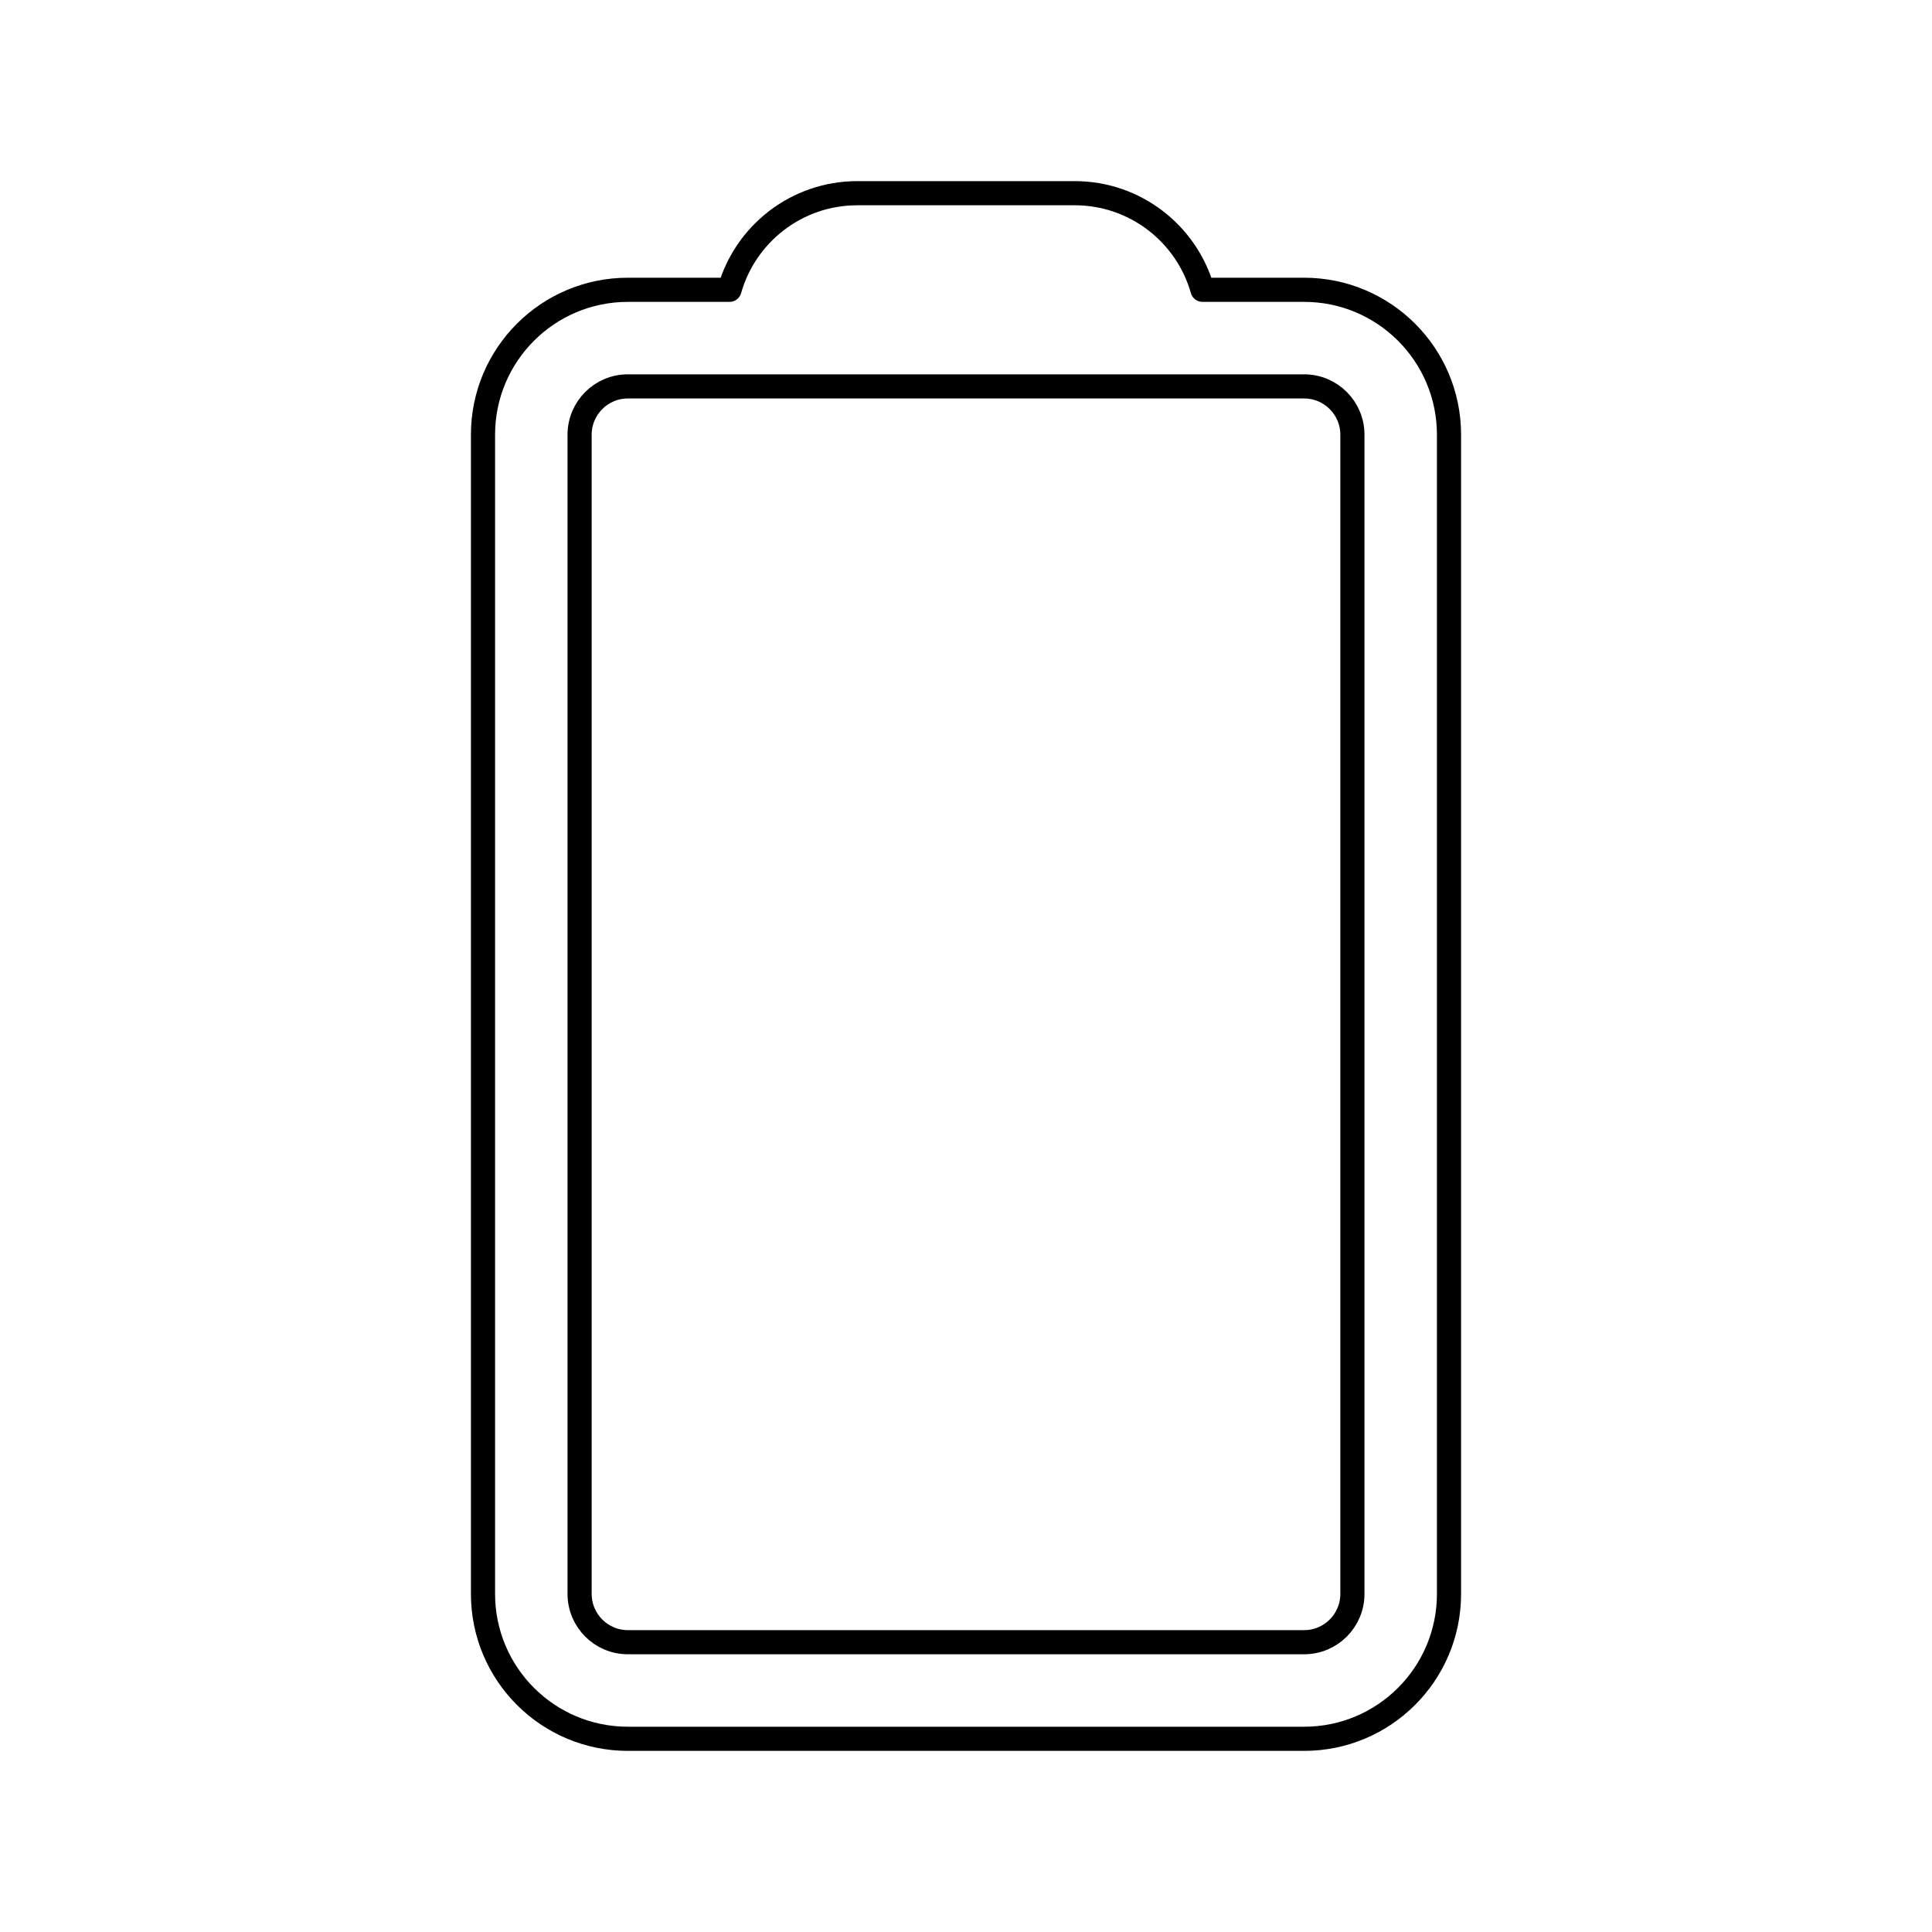 <svg width="80" height="80" viewBox="0 0 80 80" fill="none" xmlns="http://www.w3.org/2000/svg">
  <path fill-rule="evenodd" clip-rule="evenodd" d="M44.5 8L35.5 8C32.982 8 30.86 9.691 30.207 12L26 12C22.686 12 20 14.686 20 18L20 66C20 69.314 22.686 72 26 72L54 72C57.314 72 60 69.314 60 66V18C60 14.686 57.314 12 54 12L49.793 12C49.14 9.691 47.018 8 44.5 8ZM26 16C24.895 16 24 16.895 24 18L24 66C24 67.105 24.895 68 26 68L54 68C55.105 68 56 67.105 56 66V18C56 16.895 55.105 16 54 16L26 16Z" stroke="currentColor" stroke-linecap="round" stroke-linejoin="round" />
</svg>